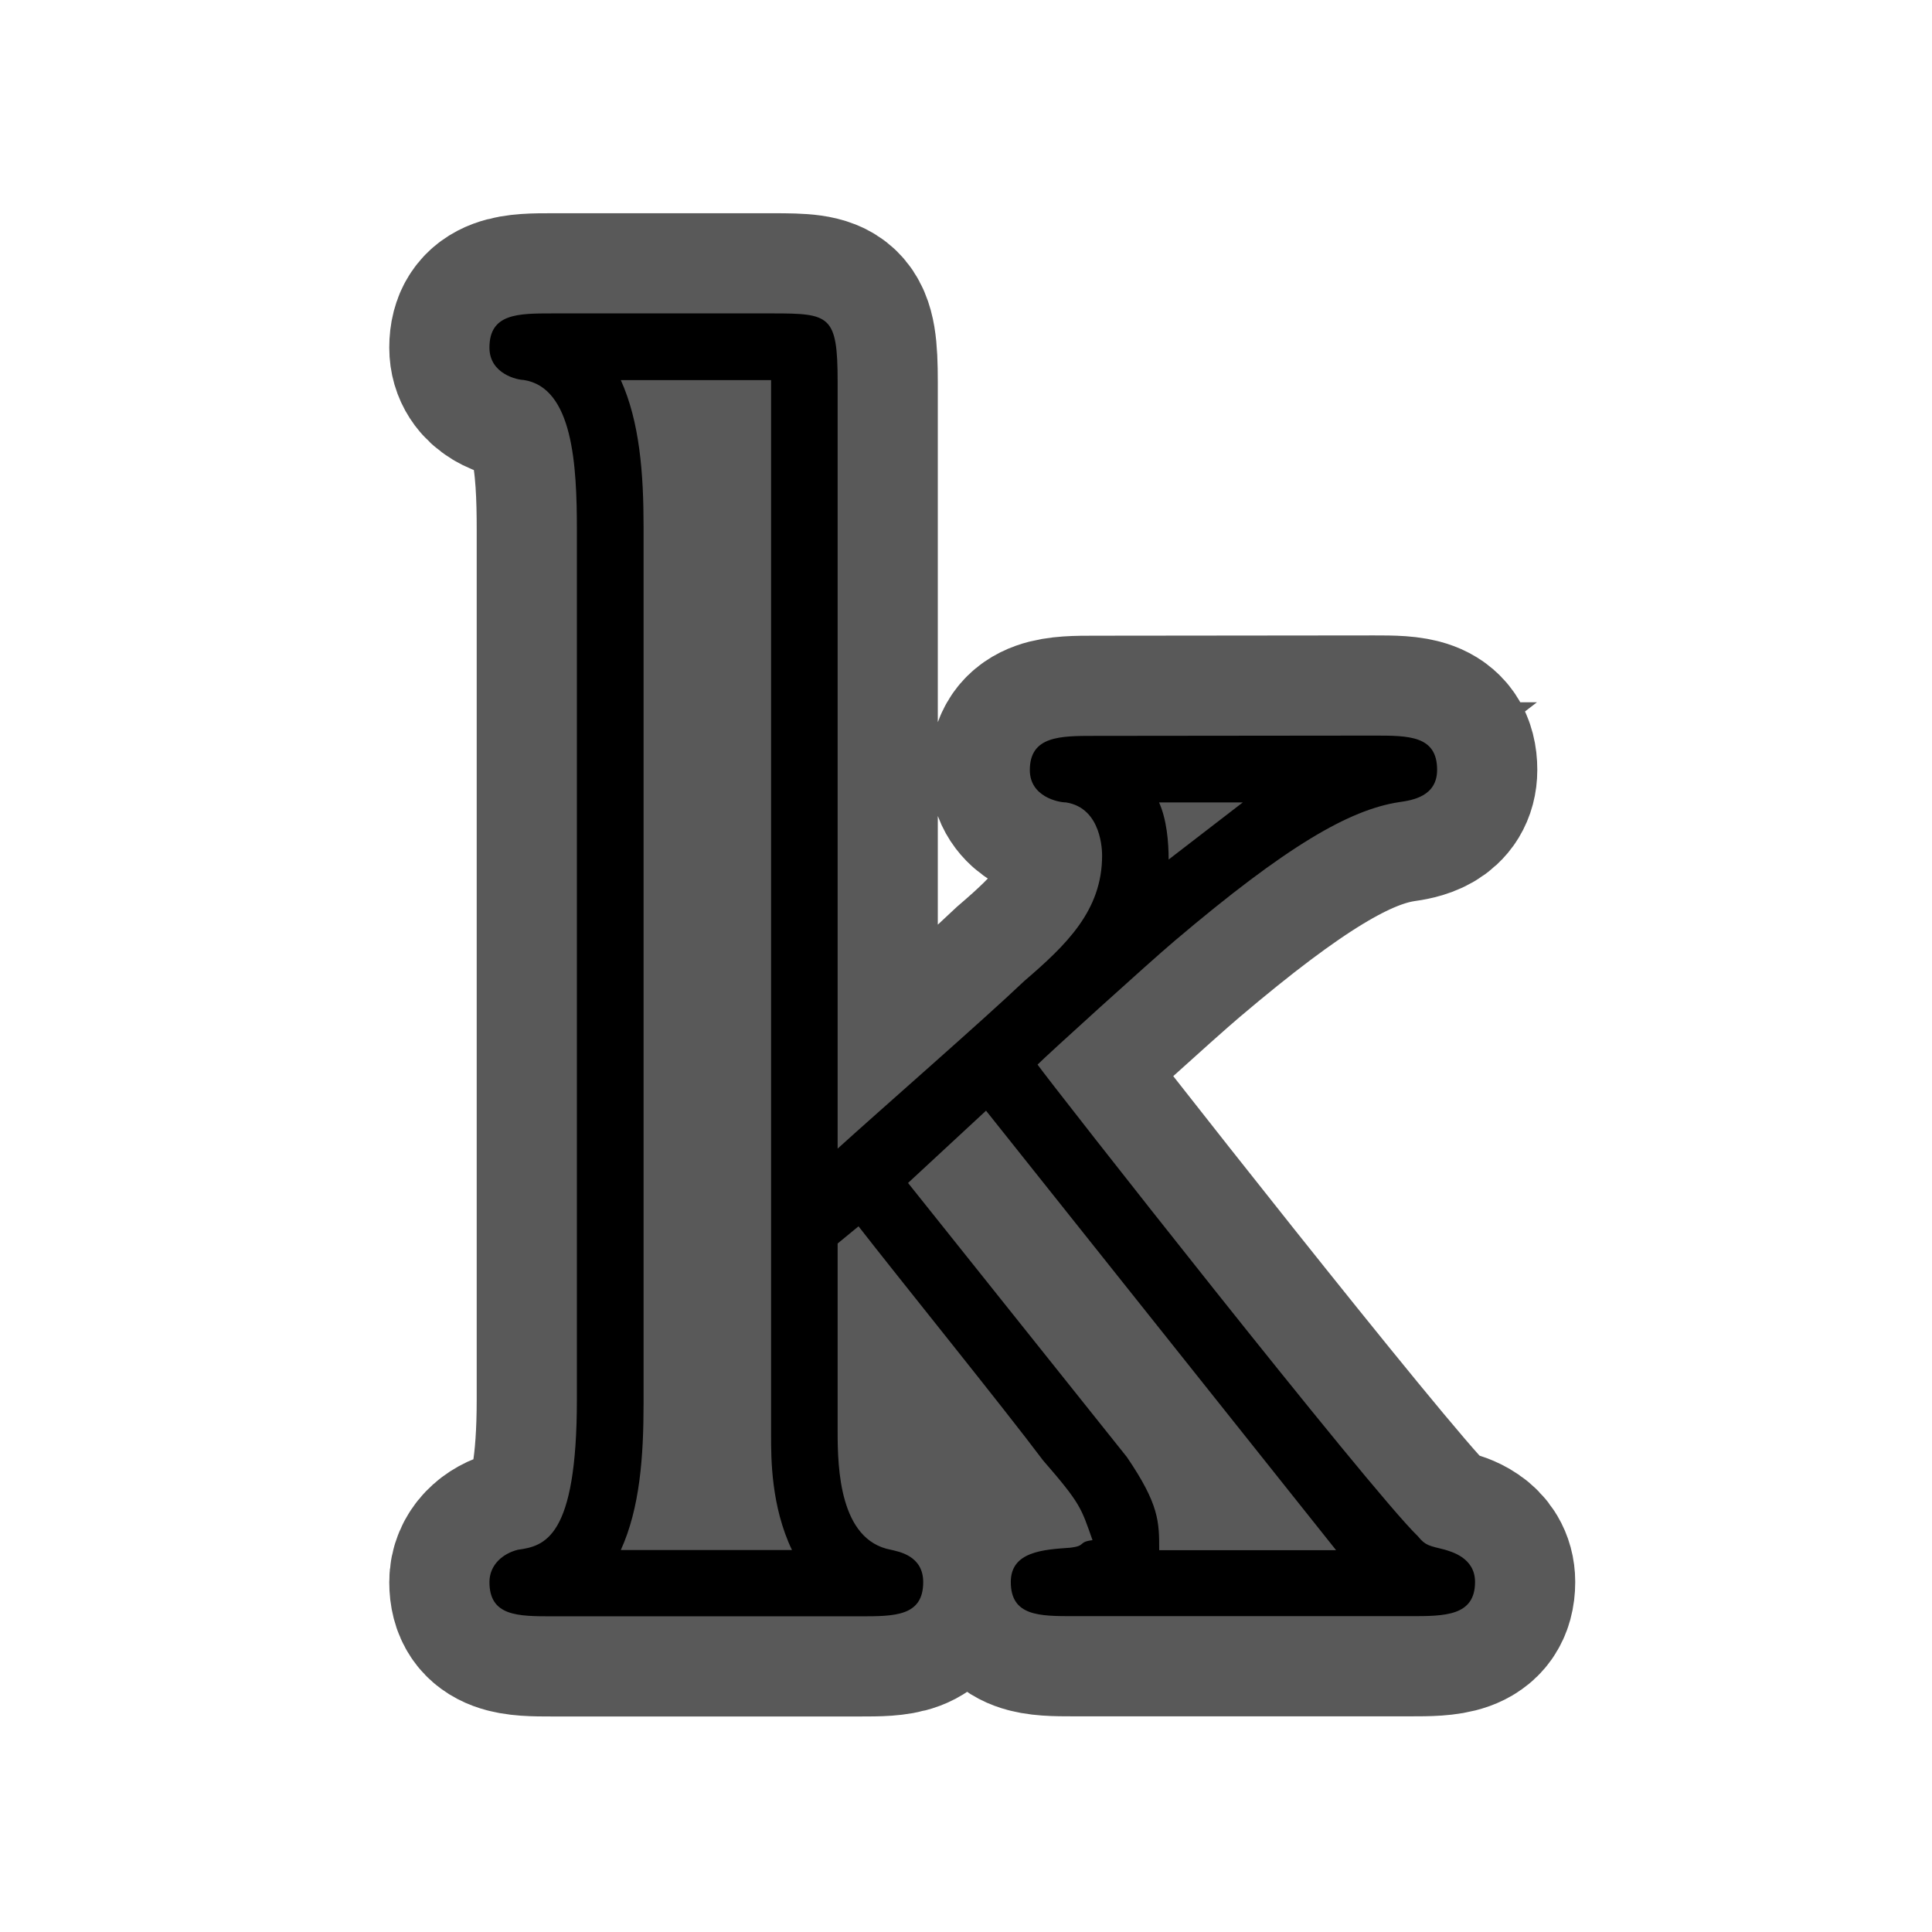 <?xml version="1.0" encoding="UTF-8" standalone="no"?>
<!-- This file was generated by dvisvgm 1.9.2 -->

<svg
   height="20"
   version="1.1"
   viewBox="37 59.403 13.5 13.5"
   width="20"
   id="svg11"
   xmlns="http://www.w3.org/2000/svg"
   xmlns:svg="http://www.w3.org/2000/svg"
   xmlns:rdf="http://www.w3.org/1999/02/22-rdf-syntax-ns#"
   xmlns:cc="http://creativecommons.org/ns#"
   xmlns:dc="http://purl.org/dc/elements/1.1/">
  <defs
     id="defs2" />
  <path
     id="path4"
     d="m 44.648,64.545 c -0.239,0 -0.452,0 -0.452,0.239 0,0.186 0.199,0.226 0.253,0.226 0.252,0.04 0.252,0.346 0.252,0.372 0,0.385 -0.252,0.625 -0.545,0.877 -0.279,0.266 -1.01,0.904 -1.303,1.17 v -5.357 c 0,-0.465 -0.053,-0.479 -0.452,-0.479 h -1.542 c -0.239,0 -0.439,0 -0.439,0.239 0,0.186 0.199,0.226 0.239,0.226 0.346,0.053 0.372,0.598 0.372,1.05 v 6.074 c 0,0.97 -0.226,1.024 -0.412,1.05 -0.106,0.026 -0.199,0.106 -0.199,0.226 0,0.239 0.199,0.239 0.439,0.239 h 2.153 c 0.239,0 0.439,0 0.439,-0.239 0,-0.186 -0.173,-0.213 -0.226,-0.226 -0.359,-0.067 -0.372,-0.572 -0.372,-0.824 v -1.316 l 0.146,-0.12 c 0.279,0.359 1.01,1.263 1.289,1.635 0.266,0.306 0.266,0.332 0.346,0.558 -0.106,0.013 -0.04,0.04 -0.159,0.053 -0.186,0.013 -0.412,0.027 -0.412,0.239 0,0.239 0.199,0.239 0.439,0.239 h 2.353 c 0.239,0 0.452,0 0.452,-0.239 0,-0.173 -0.173,-0.213 -0.213,-0.226 -0.106,-0.027 -0.133,-0.027 -0.186,-0.093 -0.332,-0.319 -2.565,-3.164 -2.658,-3.296 0.066,-0.067 0.784,-0.718 0.957,-0.864 0.784,-0.665 1.223,-0.917 1.569,-0.97 0.093,-0.013 0.266,-0.04 0.266,-0.226 0,-0.239 -0.199,-0.239 -0.439,-0.239 z m 0.518,0.864 c 0,-0.12 -0.013,-0.279 -0.067,-0.399 h 0.585 z m -3.669,-2.326 c 0,-0.372 -0.027,-0.731 -0.159,-1.024 h 1.05 v 7.377 c 0,0.159 0,0.492 0.146,0.798 h -1.196 c 0.133,-0.293 0.159,-0.651 0.159,-1.024 z m 1.848,4.586 0.545,-0.505 2.446,3.071 h -1.236 c 0,-0.199 0,-0.319 -0.226,-0.651 z"
     style="opacity:1;fill:#000000;fill-opacity:1;stroke:#000000;stroke-miterlimit:4;stroke-dasharray:none;stroke-opacity:0.65;stroke-width:1.4" />
</svg>
